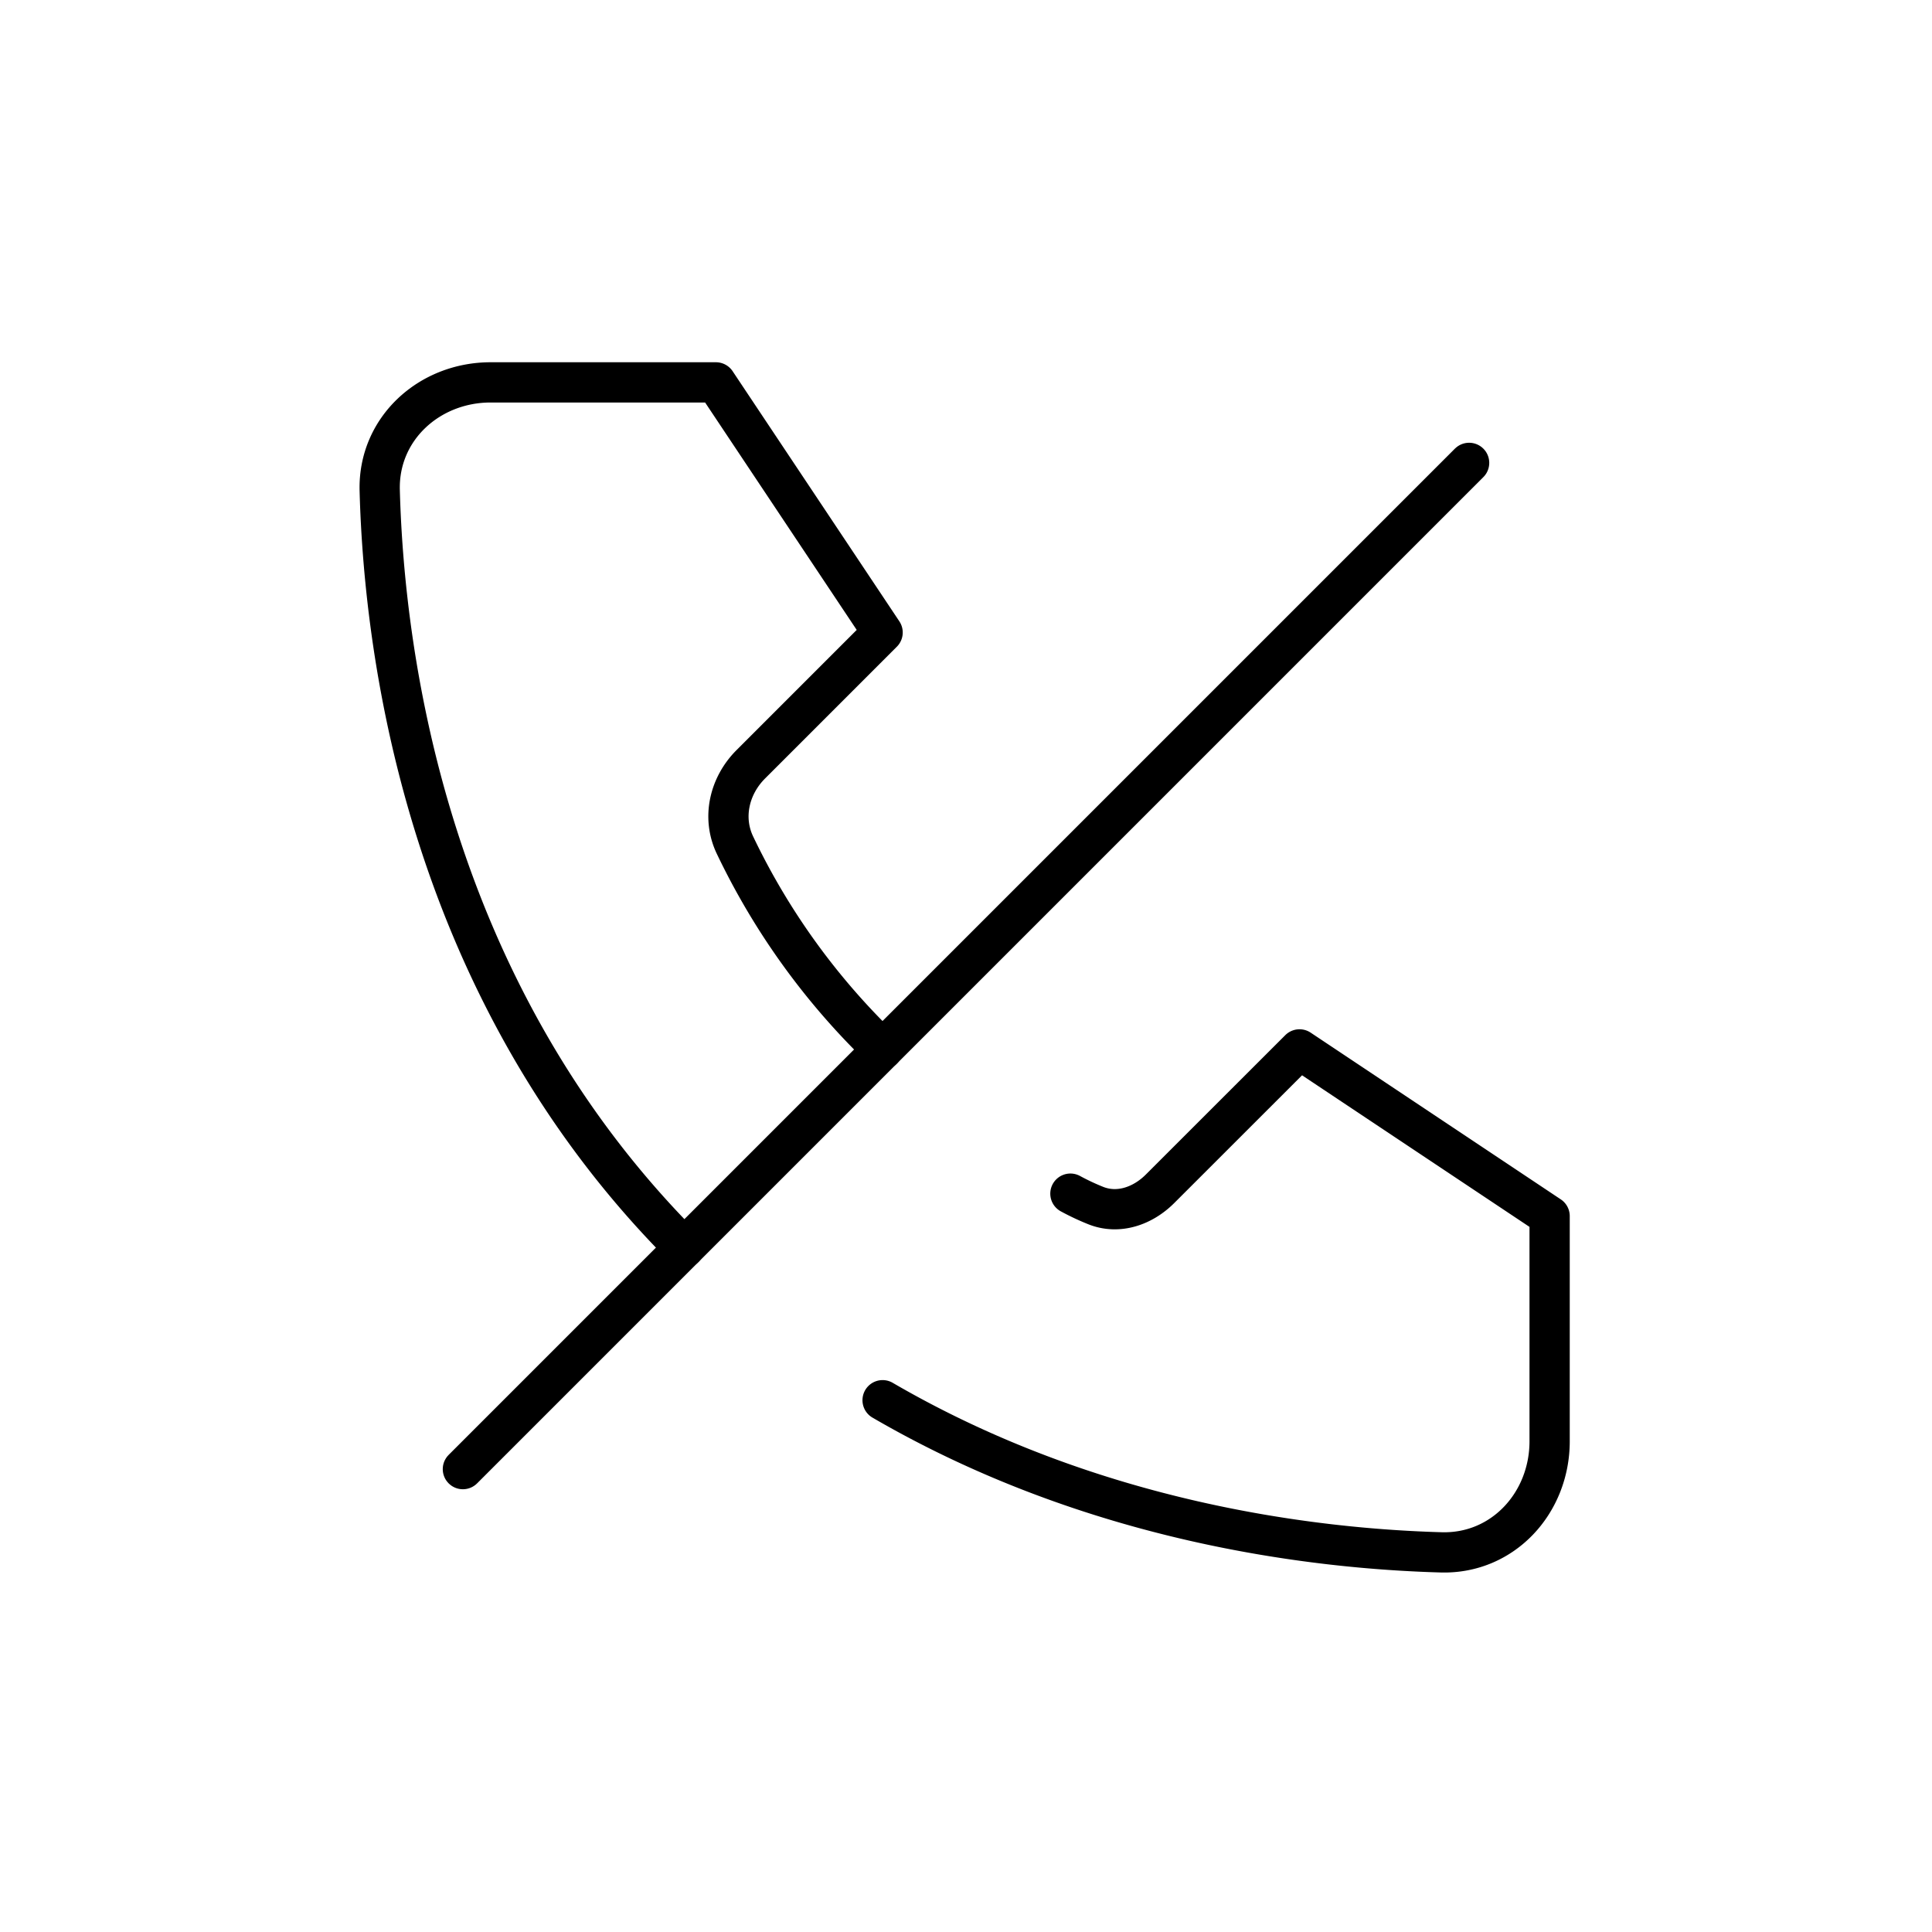 <svg width="24" height="24" fill="none" stroke="currentColor" stroke-linecap="round" stroke-linejoin="round" stroke-width="0.5" viewBox="0 0 24 24" xmlns="http://www.w3.org/2000/svg">
  <path d="M10.964 13.036a8.726 8.726 0 0 1-1.836-2.542c-.16-.34-.068-.733.199-1l1.637-1.637L8.893 4.75H6.095c-.765 0-1.399.578-1.378 1.343.056 2.096.607 6.232 3.783 9.407m4.797-.672c.114.062.22.11.315.148.281.112.584.006.798-.208l1.733-1.732 3.107 2.071v2.797c0 .766-.579 1.4-1.344 1.38-1.582-.044-4.326-.368-6.942-1.89"></path>
  <path d="m18.25 5.75-12.5 12.5"></path>
</svg>